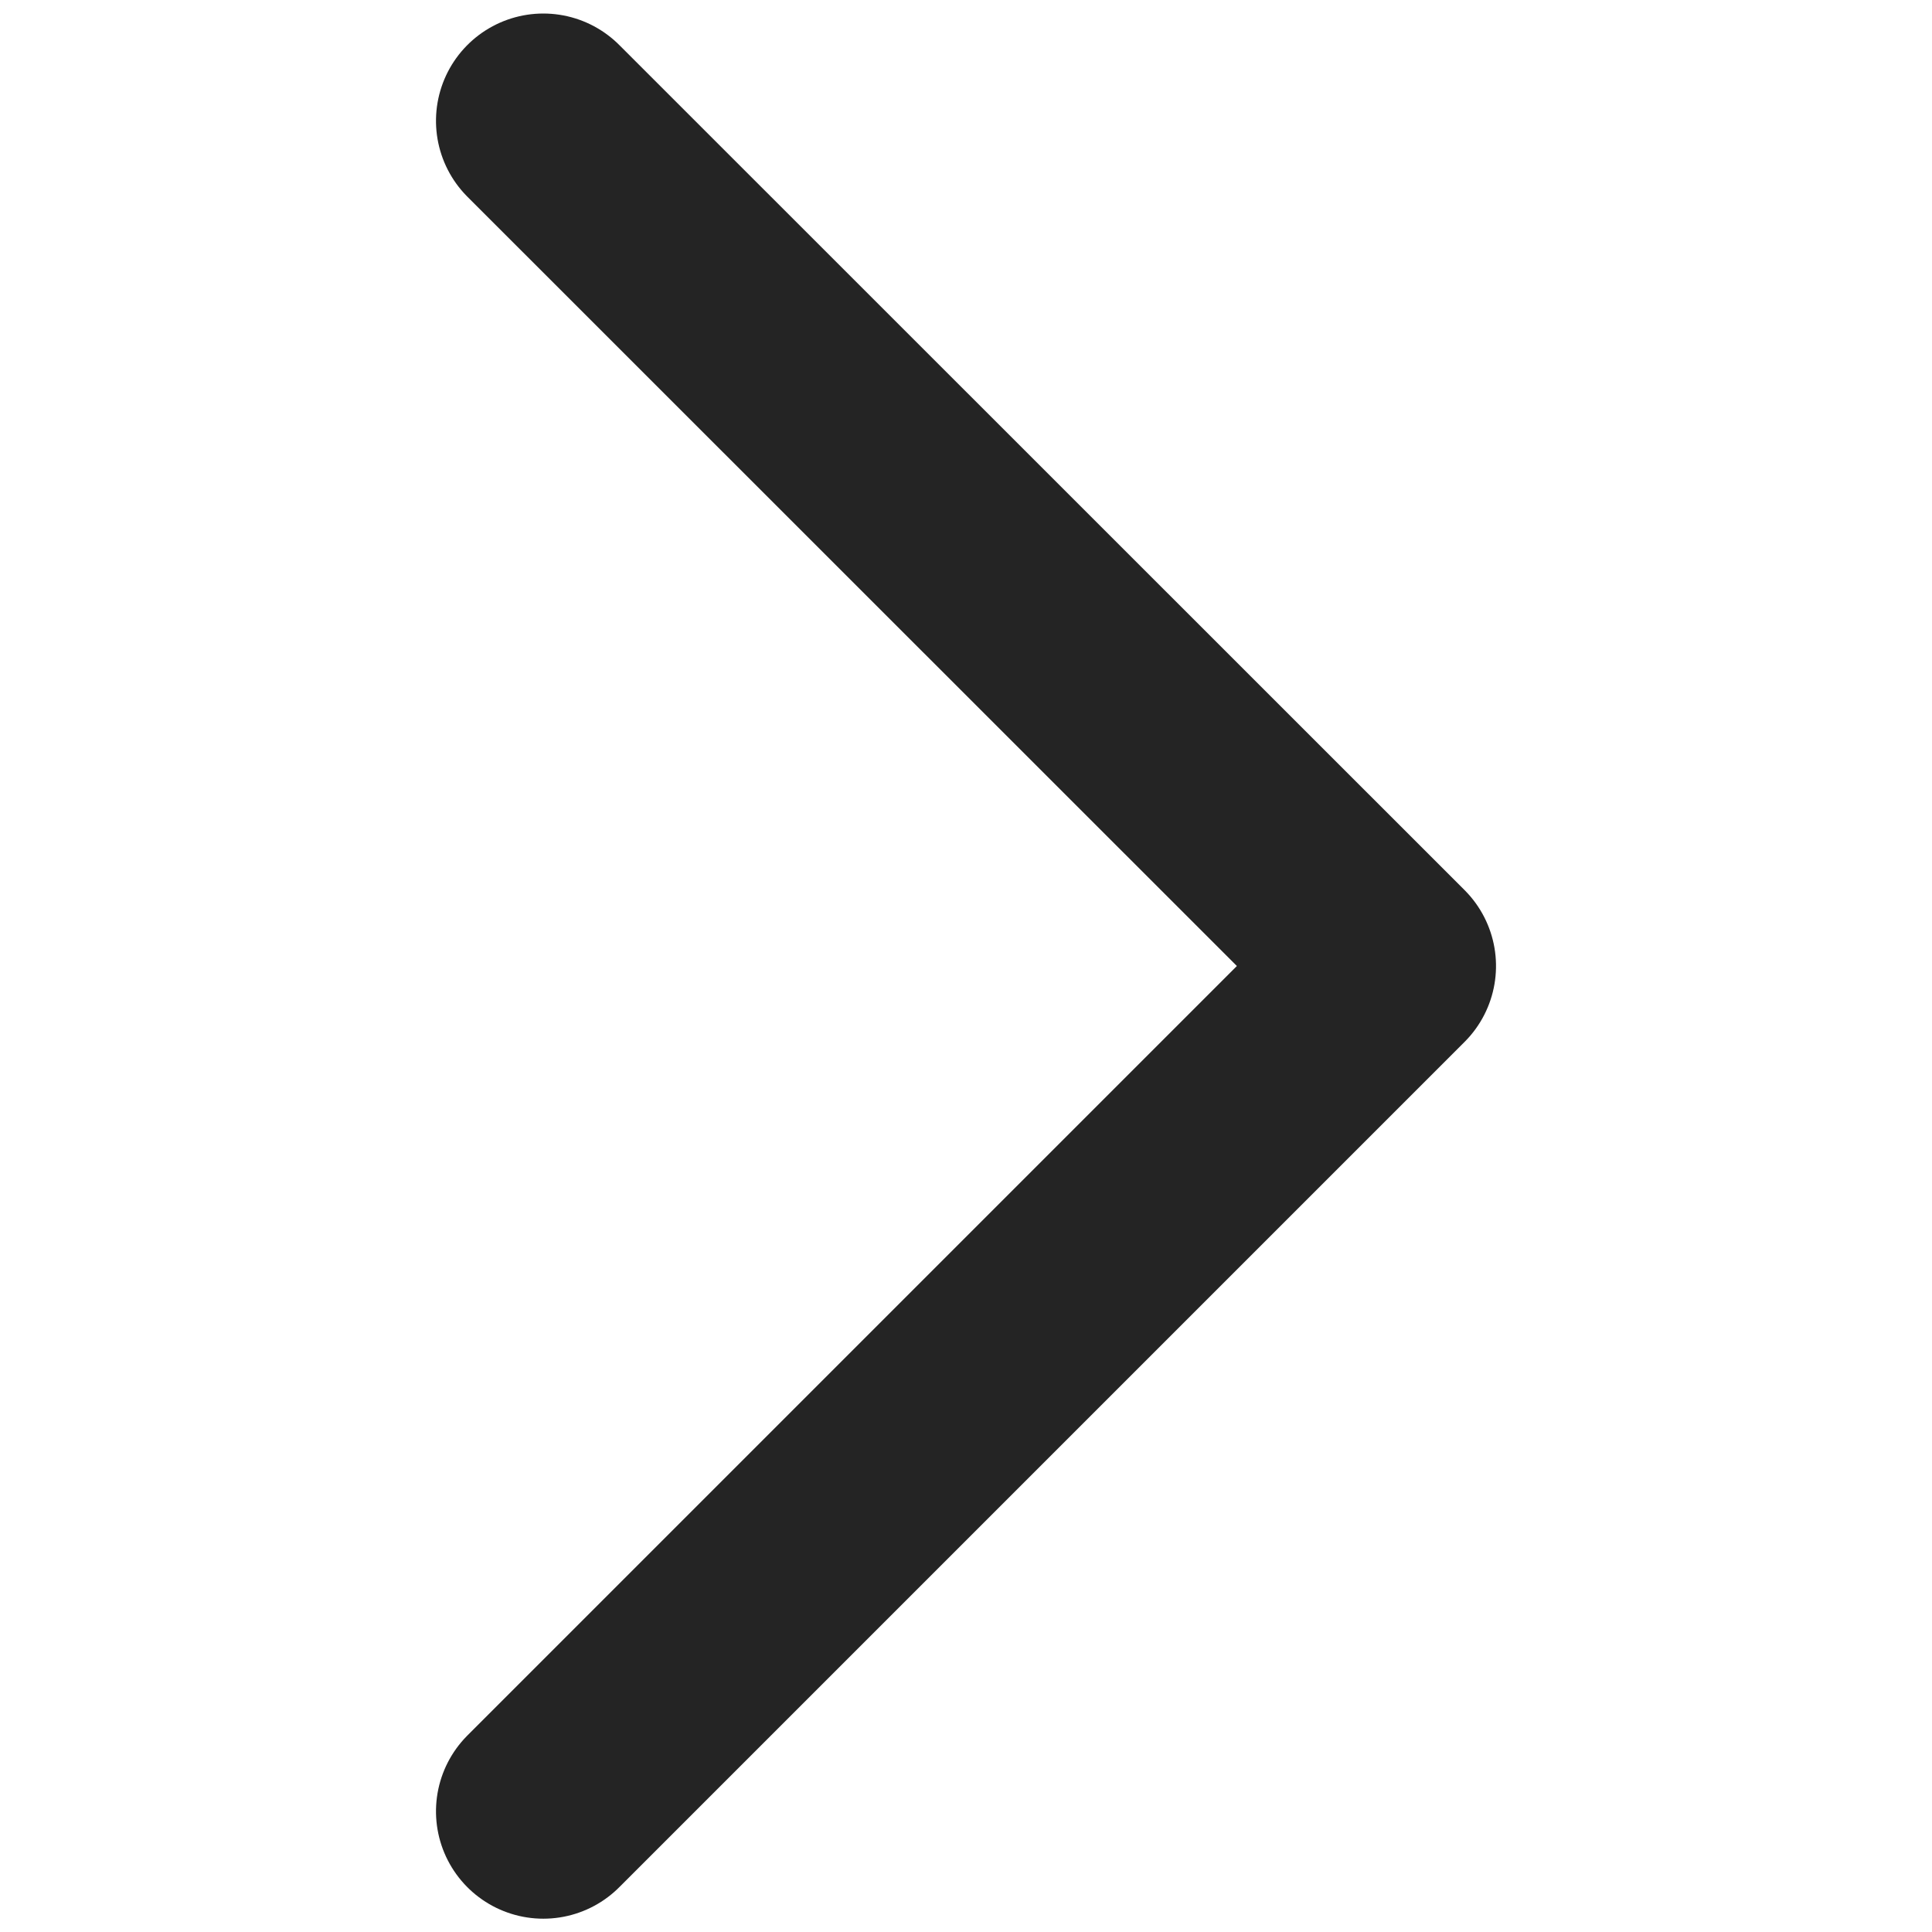 <svg xmlns="http://www.w3.org/2000/svg" width="9" height="9" viewBox="0 0 9 9">
    <g fill="none" fill-rule="evenodd" stroke-linecap="round" stroke-linejoin="round">
        <g stroke="#242424">
            <g>
                <g>
                    <path d="M8.438 2.531L4.5 6.469 0.563 2.531" transform="translate(-127, -459) translate(127, 459) translate(0, 0) translate(4.5, 4.5) scale(-1, 1) rotate(-270) translate(-4.5, -4.5)"/>
                </g>
            </g>
        </g>
    </g>
</svg>
